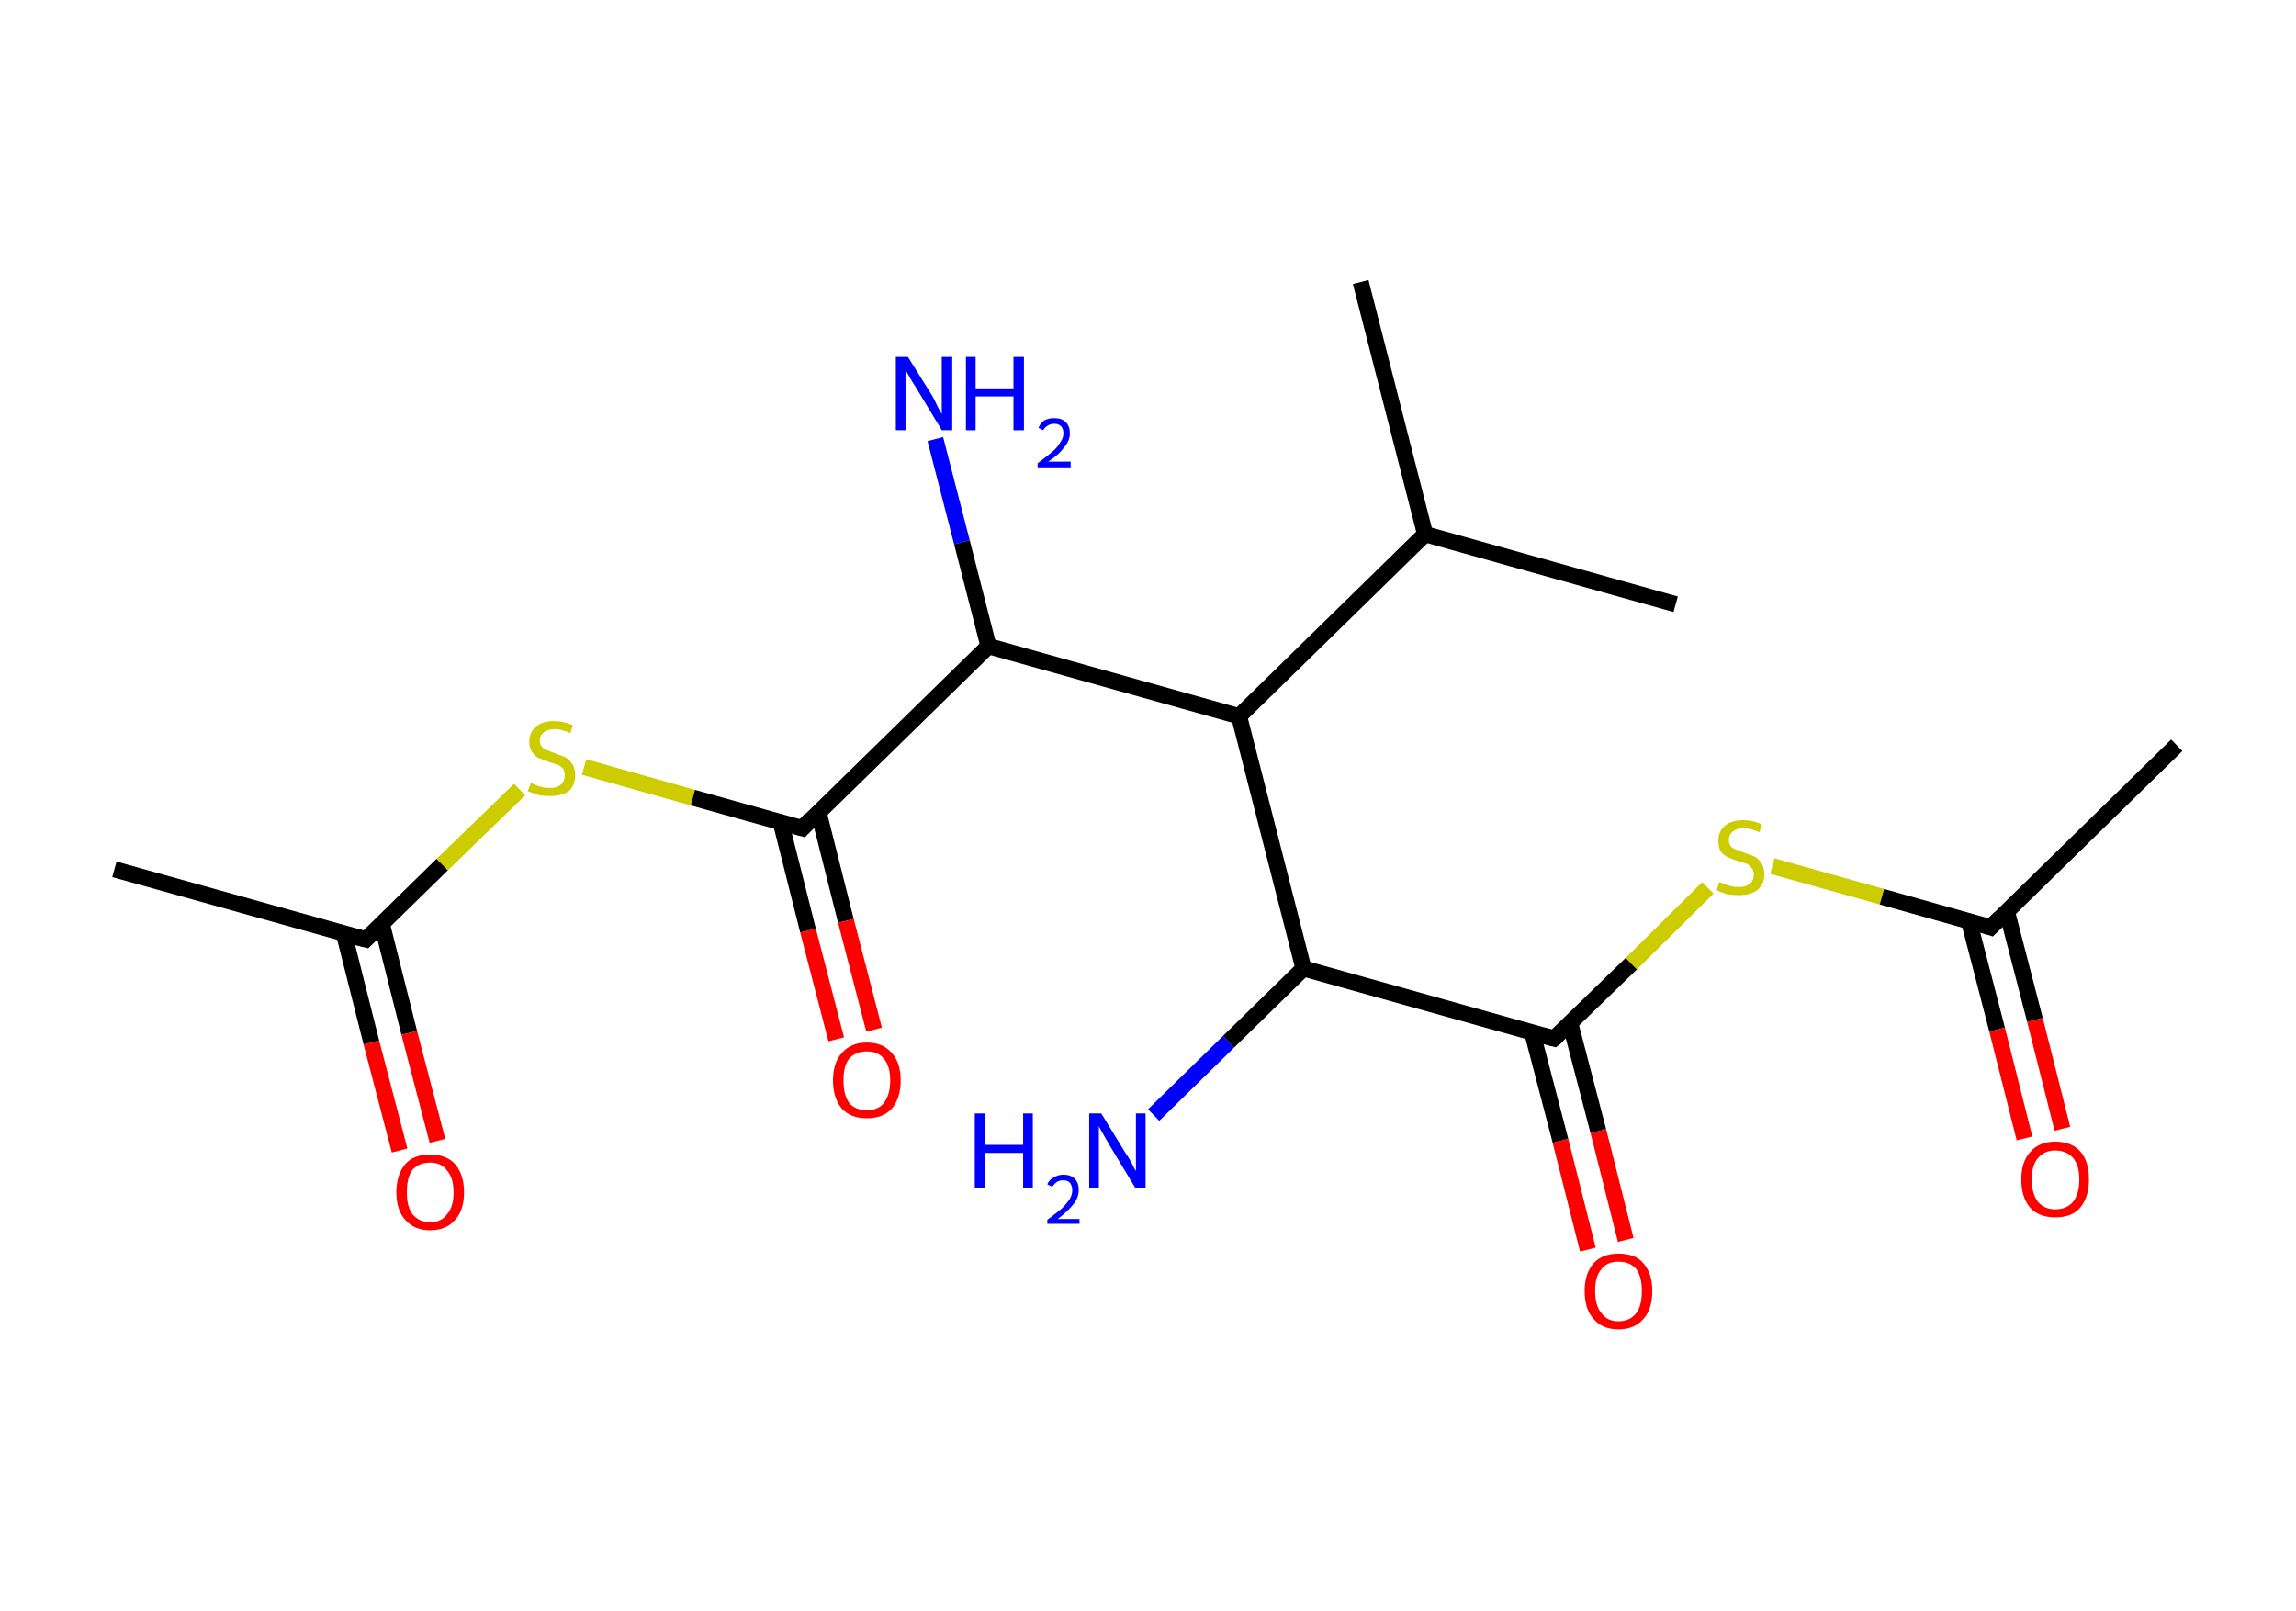 <?xml version='1.0' encoding='ASCII' standalone='yes'?>
<svg xmlns="http://www.w3.org/2000/svg" xmlns:rdkit="http://www.rdkit.org/xml" xmlns:xlink="http://www.w3.org/1999/xlink" version="1.1" baseProfile="full" xml:space="preserve" width="285px" height="200px" viewBox="0 0 285 200">
<!-- END OF HEADER -->
<rect style="opacity:1.0;fill:#FFFFFF;stroke:none" width="285.0" height="200.0" x="0.0" y="0.0"> </rect>
<path class="bond-0 atom-0 atom-1" d="M 14.2,107.9 L 45.4,116.6" style="fill:none;fill-rule:evenodd;stroke:#000000;stroke-width:2.0px;stroke-linecap:butt;stroke-linejoin:miter;stroke-opacity:1"/>
<path class="bond-1 atom-1 atom-2" d="M 42.7,115.9 L 46.1,129.4" style="fill:none;fill-rule:evenodd;stroke:#000000;stroke-width:2.0px;stroke-linecap:butt;stroke-linejoin:miter;stroke-opacity:1"/>
<path class="bond-1 atom-1 atom-2" d="M 46.1,129.4 L 49.6,142.8" style="fill:none;fill-rule:evenodd;stroke:#FF0000;stroke-width:2.0px;stroke-linecap:butt;stroke-linejoin:miter;stroke-opacity:1"/>
<path class="bond-1 atom-1 atom-2" d="M 47.4,114.7 L 50.8,128.2" style="fill:none;fill-rule:evenodd;stroke:#000000;stroke-width:2.0px;stroke-linecap:butt;stroke-linejoin:miter;stroke-opacity:1"/>
<path class="bond-1 atom-1 atom-2" d="M 50.8,128.2 L 54.3,141.6" style="fill:none;fill-rule:evenodd;stroke:#FF0000;stroke-width:2.0px;stroke-linecap:butt;stroke-linejoin:miter;stroke-opacity:1"/>
<path class="bond-2 atom-1 atom-3" d="M 45.4,116.6 L 54.9,107.3" style="fill:none;fill-rule:evenodd;stroke:#000000;stroke-width:2.0px;stroke-linecap:butt;stroke-linejoin:miter;stroke-opacity:1"/>
<path class="bond-2 atom-1 atom-3" d="M 54.9,107.3 L 64.5,98.0" style="fill:none;fill-rule:evenodd;stroke:#CCCC00;stroke-width:2.0px;stroke-linecap:butt;stroke-linejoin:miter;stroke-opacity:1"/>
<path class="bond-3 atom-3 atom-4" d="M 72.5,95.2 L 86.0,99.0" style="fill:none;fill-rule:evenodd;stroke:#CCCC00;stroke-width:2.0px;stroke-linecap:butt;stroke-linejoin:miter;stroke-opacity:1"/>
<path class="bond-3 atom-3 atom-4" d="M 86.0,99.0 L 99.6,102.8" style="fill:none;fill-rule:evenodd;stroke:#000000;stroke-width:2.0px;stroke-linecap:butt;stroke-linejoin:miter;stroke-opacity:1"/>
<path class="bond-4 atom-4 atom-5" d="M 96.9,102.0 L 100.3,115.5" style="fill:none;fill-rule:evenodd;stroke:#000000;stroke-width:2.0px;stroke-linecap:butt;stroke-linejoin:miter;stroke-opacity:1"/>
<path class="bond-4 atom-4 atom-5" d="M 100.3,115.5 L 103.8,129.0" style="fill:none;fill-rule:evenodd;stroke:#FF0000;stroke-width:2.0px;stroke-linecap:butt;stroke-linejoin:miter;stroke-opacity:1"/>
<path class="bond-4 atom-4 atom-5" d="M 101.6,100.8 L 105.0,114.3" style="fill:none;fill-rule:evenodd;stroke:#000000;stroke-width:2.0px;stroke-linecap:butt;stroke-linejoin:miter;stroke-opacity:1"/>
<path class="bond-4 atom-4 atom-5" d="M 105.0,114.3 L 108.5,127.8" style="fill:none;fill-rule:evenodd;stroke:#FF0000;stroke-width:2.0px;stroke-linecap:butt;stroke-linejoin:miter;stroke-opacity:1"/>
<path class="bond-5 atom-4 atom-6" d="M 99.6,102.8 L 122.7,80.2" style="fill:none;fill-rule:evenodd;stroke:#000000;stroke-width:2.0px;stroke-linecap:butt;stroke-linejoin:miter;stroke-opacity:1"/>
<path class="bond-6 atom-6 atom-7" d="M 122.7,80.2 L 119.4,67.3" style="fill:none;fill-rule:evenodd;stroke:#000000;stroke-width:2.0px;stroke-linecap:butt;stroke-linejoin:miter;stroke-opacity:1"/>
<path class="bond-6 atom-6 atom-7" d="M 119.4,67.3 L 116.1,54.5" style="fill:none;fill-rule:evenodd;stroke:#0000FF;stroke-width:2.0px;stroke-linecap:butt;stroke-linejoin:miter;stroke-opacity:1"/>
<path class="bond-7 atom-6 atom-8" d="M 122.7,80.2 L 153.8,88.9" style="fill:none;fill-rule:evenodd;stroke:#000000;stroke-width:2.0px;stroke-linecap:butt;stroke-linejoin:miter;stroke-opacity:1"/>
<path class="bond-8 atom-8 atom-9" d="M 153.8,88.9 L 176.9,66.3" style="fill:none;fill-rule:evenodd;stroke:#000000;stroke-width:2.0px;stroke-linecap:butt;stroke-linejoin:miter;stroke-opacity:1"/>
<path class="bond-9 atom-9 atom-10" d="M 176.9,66.3 L 208.0,75.0" style="fill:none;fill-rule:evenodd;stroke:#000000;stroke-width:2.0px;stroke-linecap:butt;stroke-linejoin:miter;stroke-opacity:1"/>
<path class="bond-10 atom-9 atom-11" d="M 176.9,66.3 L 168.9,35.0" style="fill:none;fill-rule:evenodd;stroke:#000000;stroke-width:2.0px;stroke-linecap:butt;stroke-linejoin:miter;stroke-opacity:1"/>
<path class="bond-11 atom-8 atom-12" d="M 153.8,88.9 L 161.8,120.2" style="fill:none;fill-rule:evenodd;stroke:#000000;stroke-width:2.0px;stroke-linecap:butt;stroke-linejoin:miter;stroke-opacity:1"/>
<path class="bond-12 atom-12 atom-13" d="M 161.8,120.2 L 152.5,129.3" style="fill:none;fill-rule:evenodd;stroke:#000000;stroke-width:2.0px;stroke-linecap:butt;stroke-linejoin:miter;stroke-opacity:1"/>
<path class="bond-12 atom-12 atom-13" d="M 152.5,129.3 L 143.2,138.4" style="fill:none;fill-rule:evenodd;stroke:#0000FF;stroke-width:2.0px;stroke-linecap:butt;stroke-linejoin:miter;stroke-opacity:1"/>
<path class="bond-13 atom-12 atom-14" d="M 161.8,120.2 L 192.9,128.9" style="fill:none;fill-rule:evenodd;stroke:#000000;stroke-width:2.0px;stroke-linecap:butt;stroke-linejoin:miter;stroke-opacity:1"/>
<path class="bond-14 atom-14 atom-15" d="M 190.2,128.2 L 193.7,141.6" style="fill:none;fill-rule:evenodd;stroke:#000000;stroke-width:2.0px;stroke-linecap:butt;stroke-linejoin:miter;stroke-opacity:1"/>
<path class="bond-14 atom-14 atom-15" d="M 193.7,141.6 L 197.1,155.1" style="fill:none;fill-rule:evenodd;stroke:#FF0000;stroke-width:2.0px;stroke-linecap:butt;stroke-linejoin:miter;stroke-opacity:1"/>
<path class="bond-14 atom-14 atom-15" d="M 194.9,127.0 L 198.4,140.4" style="fill:none;fill-rule:evenodd;stroke:#000000;stroke-width:2.0px;stroke-linecap:butt;stroke-linejoin:miter;stroke-opacity:1"/>
<path class="bond-14 atom-14 atom-15" d="M 198.4,140.4 L 201.8,153.9" style="fill:none;fill-rule:evenodd;stroke:#FF0000;stroke-width:2.0px;stroke-linecap:butt;stroke-linejoin:miter;stroke-opacity:1"/>
<path class="bond-15 atom-14 atom-16" d="M 192.9,128.9 L 202.5,119.6" style="fill:none;fill-rule:evenodd;stroke:#000000;stroke-width:2.0px;stroke-linecap:butt;stroke-linejoin:miter;stroke-opacity:1"/>
<path class="bond-15 atom-14 atom-16" d="M 202.5,119.6 L 212.0,110.2" style="fill:none;fill-rule:evenodd;stroke:#CCCC00;stroke-width:2.0px;stroke-linecap:butt;stroke-linejoin:miter;stroke-opacity:1"/>
<path class="bond-16 atom-16 atom-17" d="M 220.0,107.5 L 233.6,111.3" style="fill:none;fill-rule:evenodd;stroke:#CCCC00;stroke-width:2.0px;stroke-linecap:butt;stroke-linejoin:miter;stroke-opacity:1"/>
<path class="bond-16 atom-16 atom-17" d="M 233.6,111.3 L 247.1,115.1" style="fill:none;fill-rule:evenodd;stroke:#000000;stroke-width:2.0px;stroke-linecap:butt;stroke-linejoin:miter;stroke-opacity:1"/>
<path class="bond-17 atom-17 atom-18" d="M 247.1,115.1 L 270.2,92.5" style="fill:none;fill-rule:evenodd;stroke:#000000;stroke-width:2.0px;stroke-linecap:butt;stroke-linejoin:miter;stroke-opacity:1"/>
<path class="bond-18 atom-17 atom-19" d="M 244.4,114.3 L 247.9,127.8" style="fill:none;fill-rule:evenodd;stroke:#000000;stroke-width:2.0px;stroke-linecap:butt;stroke-linejoin:miter;stroke-opacity:1"/>
<path class="bond-18 atom-17 atom-19" d="M 247.9,127.8 L 251.3,141.3" style="fill:none;fill-rule:evenodd;stroke:#FF0000;stroke-width:2.0px;stroke-linecap:butt;stroke-linejoin:miter;stroke-opacity:1"/>
<path class="bond-18 atom-17 atom-19" d="M 249.1,113.1 L 252.6,126.6" style="fill:none;fill-rule:evenodd;stroke:#000000;stroke-width:2.0px;stroke-linecap:butt;stroke-linejoin:miter;stroke-opacity:1"/>
<path class="bond-18 atom-17 atom-19" d="M 252.6,126.6 L 256.0,140.1" style="fill:none;fill-rule:evenodd;stroke:#FF0000;stroke-width:2.0px;stroke-linecap:butt;stroke-linejoin:miter;stroke-opacity:1"/>
<path d="M 43.8,116.2 L 45.4,116.6 L 45.8,116.2" style="fill:none;stroke:#000000;stroke-width:2.0px;stroke-linecap:butt;stroke-linejoin:miter;stroke-opacity:1;"/>
<path d="M 98.9,102.6 L 99.6,102.8 L 100.7,101.6" style="fill:none;stroke:#000000;stroke-width:2.0px;stroke-linecap:butt;stroke-linejoin:miter;stroke-opacity:1;"/>
<path d="M 191.4,128.5 L 192.9,128.9 L 193.4,128.5" style="fill:none;stroke:#000000;stroke-width:2.0px;stroke-linecap:butt;stroke-linejoin:miter;stroke-opacity:1;"/>
<path d="M 246.5,114.9 L 247.1,115.1 L 248.3,113.9" style="fill:none;stroke:#000000;stroke-width:2.0px;stroke-linecap:butt;stroke-linejoin:miter;stroke-opacity:1;"/>
<path class="atom-2" d="M 49.2 148.0 Q 49.2 145.8, 50.3 144.5 Q 51.3 143.3, 53.4 143.3 Q 55.4 143.3, 56.5 144.5 Q 57.6 145.8, 57.6 148.0 Q 57.6 150.2, 56.5 151.4 Q 55.4 152.7, 53.4 152.7 Q 51.4 152.7, 50.3 151.4 Q 49.2 150.2, 49.2 148.0 M 53.4 151.7 Q 54.8 151.7, 55.5 150.7 Q 56.3 149.8, 56.3 148.0 Q 56.3 146.2, 55.5 145.3 Q 54.8 144.3, 53.4 144.3 Q 52.0 144.3, 51.2 145.2 Q 50.5 146.1, 50.5 148.0 Q 50.5 149.8, 51.2 150.7 Q 52.0 151.7, 53.4 151.7 " fill="#FF0000"/>
<path class="atom-3" d="M 65.9 97.2 Q 66.0 97.2, 66.4 97.4 Q 66.8 97.6, 67.3 97.7 Q 67.8 97.8, 68.3 97.8 Q 69.1 97.8, 69.6 97.4 Q 70.1 97.0, 70.1 96.2 Q 70.1 95.7, 69.9 95.4 Q 69.6 95.1, 69.2 94.9 Q 68.8 94.8, 68.2 94.6 Q 67.4 94.3, 66.9 94.1 Q 66.4 93.9, 66.1 93.4 Q 65.7 92.9, 65.7 92.1 Q 65.7 90.9, 66.5 90.2 Q 67.3 89.5, 68.8 89.5 Q 69.9 89.5, 71.1 90.0 L 70.8 91.0 Q 69.7 90.5, 68.9 90.5 Q 68.0 90.5, 67.5 90.9 Q 67.0 91.3, 67.0 91.9 Q 67.0 92.4, 67.3 92.7 Q 67.5 93.0, 67.9 93.1 Q 68.3 93.3, 68.9 93.5 Q 69.7 93.8, 70.2 94.0 Q 70.7 94.3, 71.0 94.8 Q 71.4 95.3, 71.4 96.2 Q 71.4 97.5, 70.6 98.2 Q 69.7 98.8, 68.3 98.8 Q 67.5 98.8, 66.9 98.7 Q 66.3 98.5, 65.5 98.2 L 65.9 97.2 " fill="#CCCC00"/>
<path class="atom-5" d="M 103.4 134.1 Q 103.4 131.9, 104.5 130.7 Q 105.6 129.4, 107.6 129.4 Q 109.6 129.4, 110.7 130.7 Q 111.8 131.9, 111.8 134.1 Q 111.8 136.3, 110.7 137.6 Q 109.6 138.8, 107.6 138.8 Q 105.6 138.8, 104.5 137.6 Q 103.4 136.3, 103.4 134.1 M 107.6 137.8 Q 109.0 137.8, 109.7 136.9 Q 110.5 135.9, 110.5 134.1 Q 110.5 132.3, 109.7 131.4 Q 109.0 130.5, 107.6 130.5 Q 106.2 130.5, 105.4 131.4 Q 104.7 132.3, 104.7 134.1 Q 104.7 135.9, 105.4 136.9 Q 106.2 137.8, 107.6 137.8 " fill="#FF0000"/>
<path class="atom-7" d="M 112.7 44.3 L 115.7 49.1 Q 116.0 49.6, 116.4 50.5 Q 116.9 51.4, 116.9 51.4 L 116.9 44.3 L 118.2 44.3 L 118.2 53.4 L 116.9 53.4 L 113.7 48.1 Q 113.3 47.5, 112.9 46.8 Q 112.5 46.1, 112.4 45.9 L 112.4 53.4 L 111.2 53.4 L 111.2 44.3 L 112.7 44.3 " fill="#0000FF"/>
<path class="atom-7" d="M 119.9 44.3 L 121.1 44.3 L 121.1 48.2 L 125.8 48.2 L 125.8 44.3 L 127.1 44.3 L 127.1 53.4 L 125.8 53.4 L 125.8 49.2 L 121.1 49.2 L 121.1 53.4 L 119.9 53.4 L 119.9 44.3 " fill="#0000FF"/>
<path class="atom-7" d="M 128.9 53.1 Q 129.1 52.6, 129.6 52.2 Q 130.1 51.9, 130.9 51.9 Q 131.8 51.9, 132.3 52.4 Q 132.8 52.9, 132.8 53.8 Q 132.8 54.7, 132.1 55.5 Q 131.5 56.4, 130.1 57.3 L 132.9 57.3 L 132.9 58.0 L 128.8 58.0 L 128.8 57.5 Q 130.0 56.6, 130.6 56.1 Q 131.3 55.5, 131.6 54.9 Q 132.0 54.4, 132.0 53.8 Q 132.0 53.2, 131.7 52.9 Q 131.4 52.6, 130.9 52.6 Q 130.4 52.6, 130.1 52.8 Q 129.7 53.0, 129.5 53.4 L 128.9 53.1 " fill="#0000FF"/>
<path class="atom-13" d="M 121.0 138.2 L 122.3 138.2 L 122.3 142.1 L 127.0 142.1 L 127.0 138.2 L 128.2 138.2 L 128.2 147.4 L 127.0 147.4 L 127.0 143.1 L 122.3 143.1 L 122.3 147.4 L 121.0 147.4 L 121.0 138.2 " fill="#0000FF"/>
<path class="atom-13" d="M 130.0 147.0 Q 130.2 146.5, 130.7 146.2 Q 131.3 145.8, 132.0 145.8 Q 132.9 145.8, 133.4 146.3 Q 133.9 146.8, 133.9 147.7 Q 133.9 148.6, 133.3 149.4 Q 132.6 150.3, 131.3 151.3 L 134.0 151.3 L 134.0 151.9 L 130.0 151.9 L 130.0 151.4 Q 131.1 150.6, 131.8 150.0 Q 132.4 149.4, 132.8 148.8 Q 133.1 148.3, 133.1 147.7 Q 133.1 147.2, 132.8 146.8 Q 132.5 146.5, 132.0 146.5 Q 131.5 146.5, 131.2 146.7 Q 130.9 146.9, 130.6 147.3 L 130.0 147.0 " fill="#0000FF"/>
<path class="atom-13" d="M 136.7 138.2 L 139.7 143.1 Q 140.0 143.5, 140.5 144.4 Q 140.9 145.3, 141.0 145.3 L 141.0 138.2 L 142.2 138.2 L 142.2 147.4 L 140.9 147.4 L 137.7 142.1 Q 137.3 141.4, 136.9 140.7 Q 136.5 140.0, 136.4 139.8 L 136.4 147.4 L 135.2 147.4 L 135.2 138.2 L 136.7 138.2 " fill="#0000FF"/>
<path class="atom-15" d="M 196.7 160.2 Q 196.7 158.1, 197.8 156.8 Q 198.9 155.6, 200.9 155.6 Q 203.0 155.6, 204.0 156.8 Q 205.1 158.1, 205.1 160.2 Q 205.1 162.5, 204.0 163.7 Q 202.9 165.0, 200.9 165.0 Q 198.9 165.0, 197.8 163.7 Q 196.7 162.5, 196.7 160.2 M 200.9 164.0 Q 202.3 164.0, 203.1 163.0 Q 203.8 162.1, 203.8 160.2 Q 203.8 158.5, 203.1 157.5 Q 202.3 156.6, 200.9 156.6 Q 199.5 156.6, 198.8 157.5 Q 198.0 158.4, 198.0 160.2 Q 198.0 162.1, 198.8 163.0 Q 199.5 164.0, 200.9 164.0 " fill="#FF0000"/>
<path class="atom-16" d="M 213.4 109.5 Q 213.5 109.5, 214.0 109.7 Q 214.4 109.9, 214.9 110.0 Q 215.3 110.1, 215.8 110.1 Q 216.7 110.1, 217.2 109.7 Q 217.7 109.3, 217.7 108.5 Q 217.7 108.0, 217.4 107.7 Q 217.2 107.4, 216.8 107.2 Q 216.4 107.1, 215.8 106.9 Q 214.9 106.6, 214.5 106.4 Q 214.0 106.2, 213.6 105.7 Q 213.3 105.2, 213.3 104.3 Q 213.3 103.2, 214.1 102.5 Q 214.9 101.8, 216.4 101.8 Q 217.5 101.8, 218.7 102.3 L 218.4 103.3 Q 217.3 102.8, 216.4 102.8 Q 215.6 102.8, 215.1 103.2 Q 214.6 103.6, 214.6 104.2 Q 214.6 104.7, 214.8 105.0 Q 215.1 105.3, 215.4 105.4 Q 215.8 105.6, 216.4 105.8 Q 217.3 106.1, 217.8 106.3 Q 218.3 106.6, 218.6 107.1 Q 219.0 107.6, 219.0 108.5 Q 219.0 109.8, 218.1 110.5 Q 217.3 111.1, 215.9 111.1 Q 215.0 111.1, 214.4 111.0 Q 213.8 110.8, 213.1 110.5 L 213.4 109.5 " fill="#CCCC00"/>
<path class="atom-19" d="M 250.9 146.4 Q 250.9 144.2, 252.0 143.0 Q 253.1 141.7, 255.1 141.7 Q 257.2 141.7, 258.3 143.0 Q 259.3 144.2, 259.3 146.4 Q 259.3 148.6, 258.2 149.9 Q 257.2 151.1, 255.1 151.1 Q 253.1 151.1, 252.0 149.9 Q 250.9 148.6, 250.9 146.4 M 255.1 150.1 Q 256.5 150.1, 257.3 149.2 Q 258.1 148.2, 258.1 146.4 Q 258.1 144.6, 257.3 143.7 Q 256.5 142.8, 255.1 142.8 Q 253.8 142.8, 253.0 143.7 Q 252.2 144.6, 252.2 146.4 Q 252.2 148.2, 253.0 149.2 Q 253.8 150.1, 255.1 150.1 " fill="#FF0000"/>
</svg>
